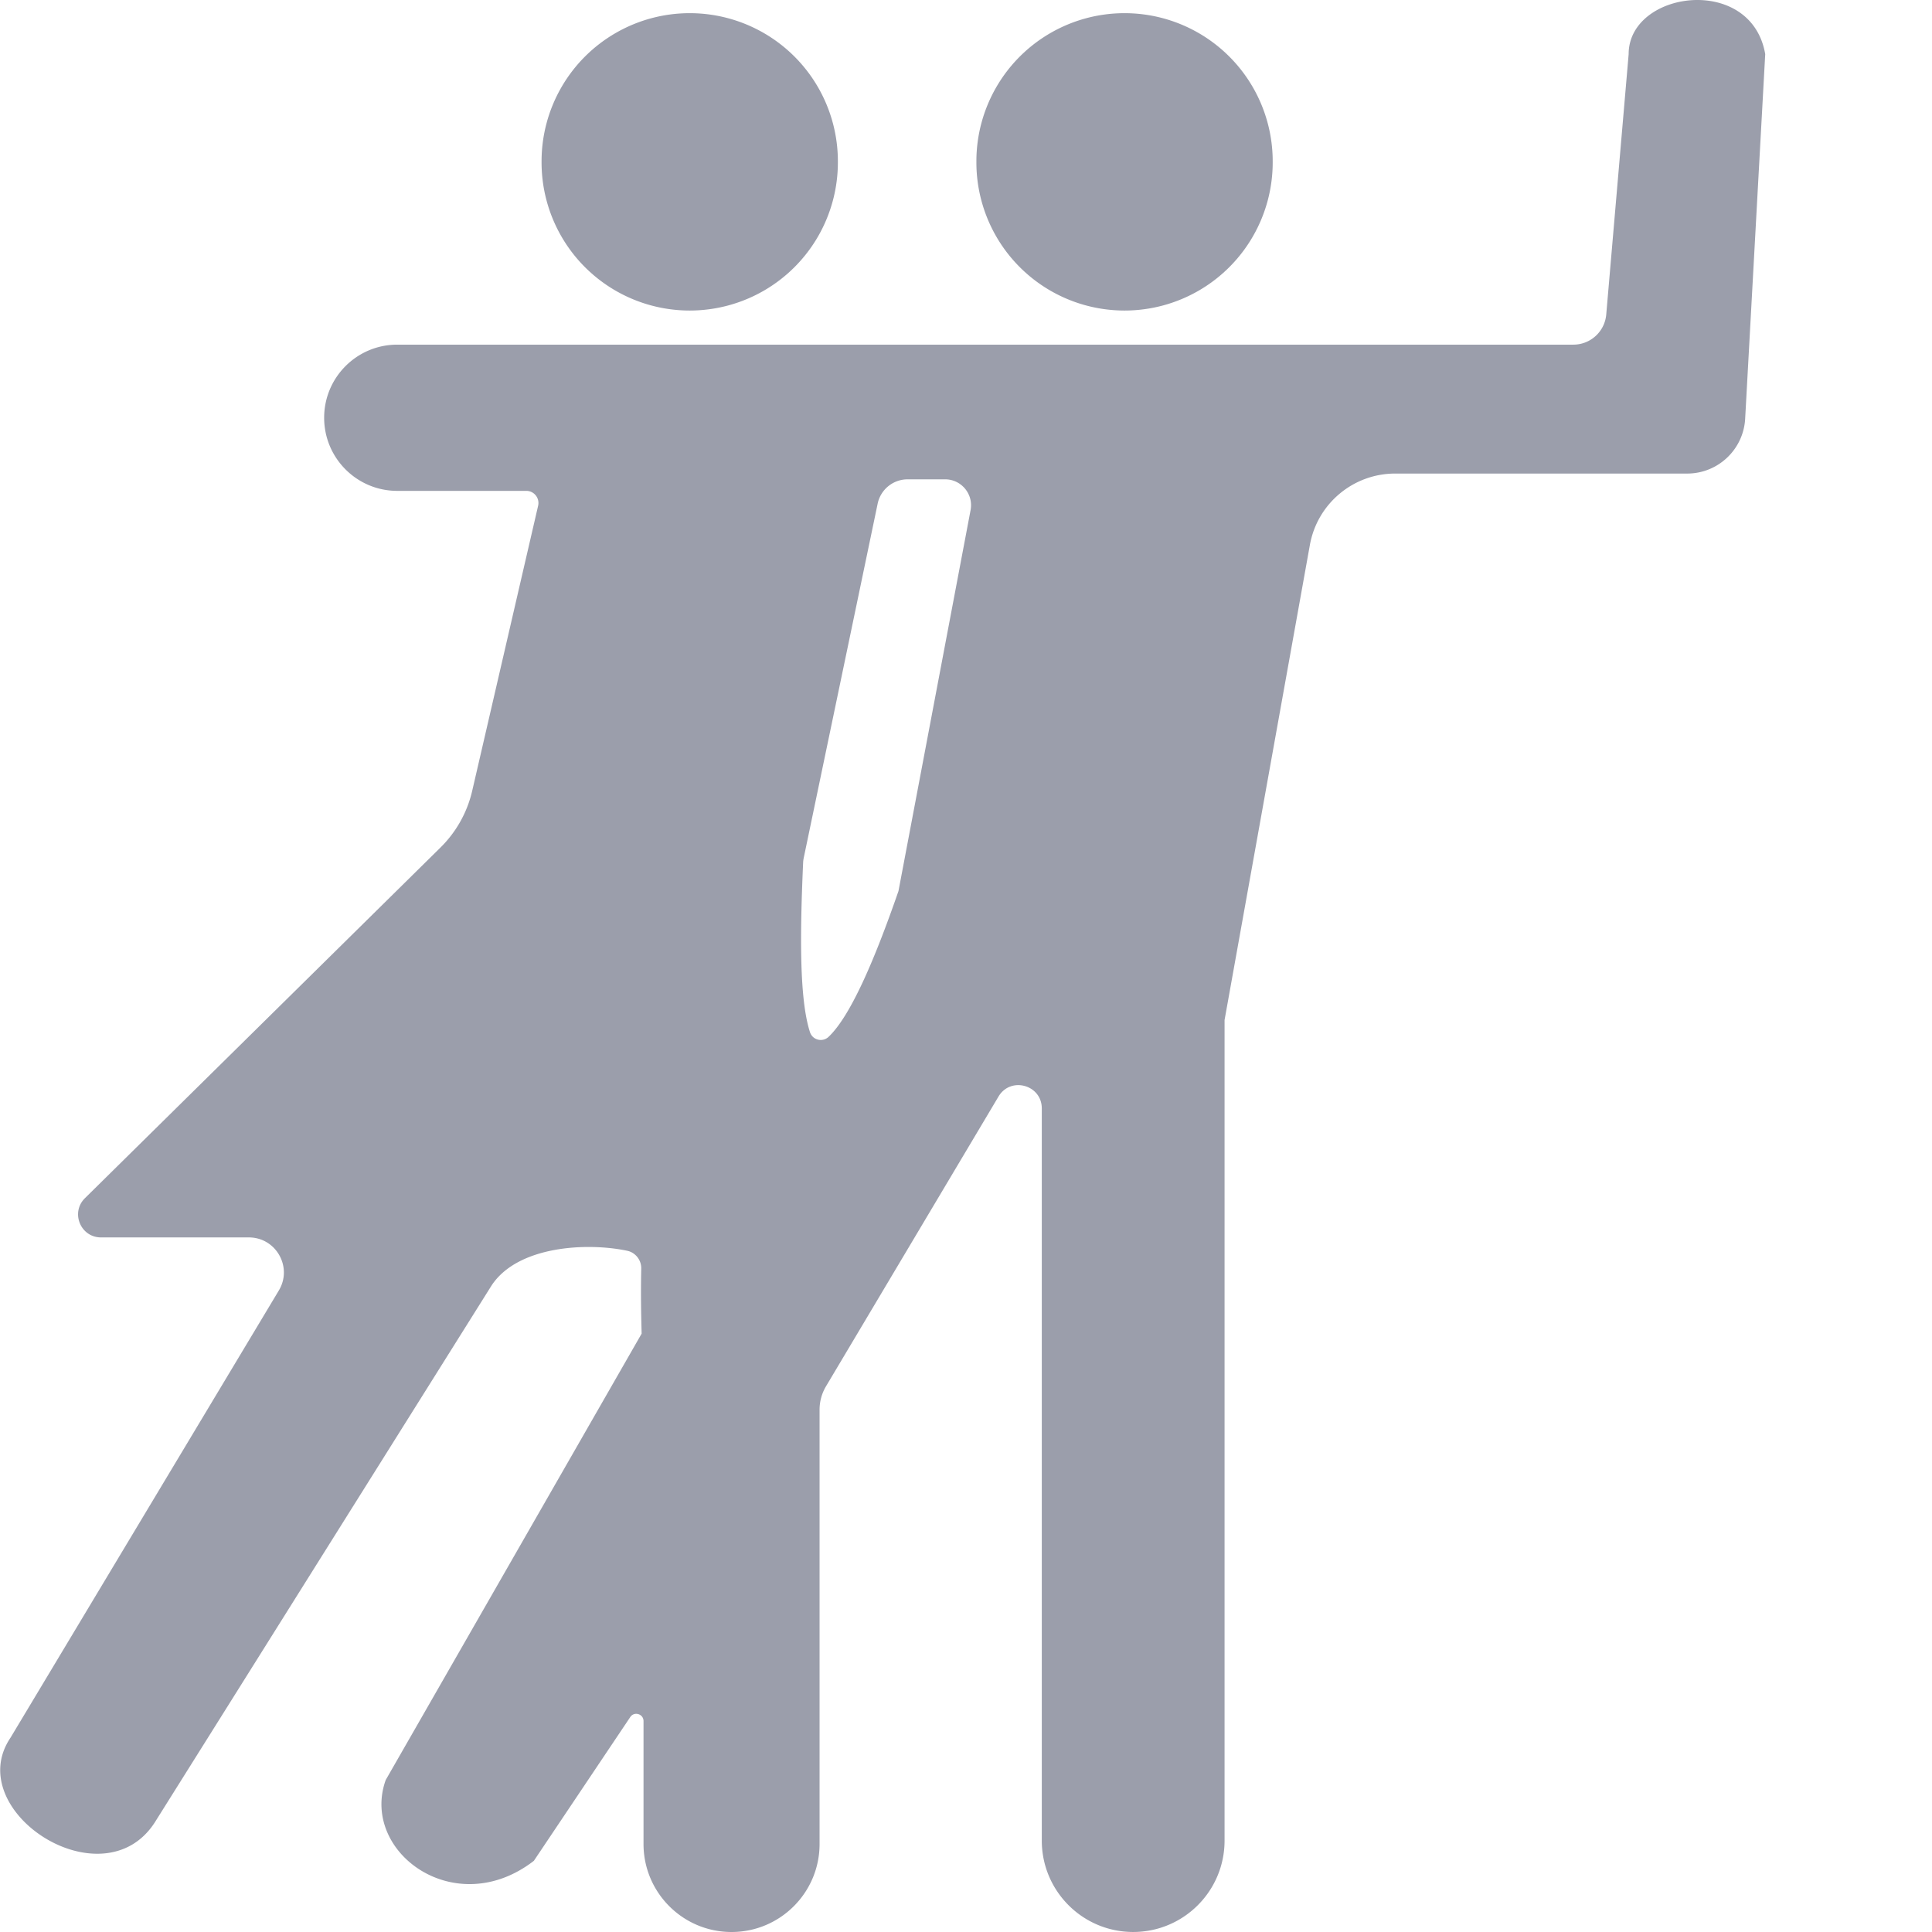 <?xml version="1.0" standalone="no"?><!DOCTYPE svg PUBLIC "-//W3C//DTD SVG 1.1//EN" "http://www.w3.org/Graphics/SVG/1.1/DTD/svg11.dtd"><svg t="1710421151497" class="icon" viewBox="0 0 1024 1024" version="1.1" xmlns="http://www.w3.org/2000/svg" p-id="3029" xmlns:xlink="http://www.w3.org/1999/xlink" width="200" height="200"><path d="M596.034 85.788m-78.525 0a78.525 78.525 0 1 0 157.049 0 78.525 78.525 0 1 0-157.049 0Z" p-id="3030" fill="#9b9eab"></path><path d="M365.568 85.788m-78.525 0a78.525 78.525 0 1 0 157.049 0 78.525 78.525 0 1 0-157.049 0Z" p-id="3031" fill="#9b9eab"></path><path d="M863.223 28.68l-11.878 137.998c-0.777 9.046-8.351 15.99-17.434 15.99H210.556c-21.399 0-38.751 17.351-38.751 38.751 0 21.399 17.351 38.751 38.751 38.751h68.392c4.139 0 7.2 3.847 6.268 7.885l-34.94 151.11A61.668 61.668 0 0 1 233.508 449.163L45.018 635.059c-7.73 7.63-2.33 20.796 8.525 20.796h78.333c14.428 0 23.345 15.743 15.917 28.115L5.582 920.997c-26.242 38.906 48.948 87.698 76.487 44.873l178.467-284.522c13.797-20.997 50.355-22.934 71.845-18.43 4.45 0.932 7.593 4.934 7.492 9.484-0.283 12.938-0.082 23.885 0.21 34.447L204.434 943.438c-13.596 38.075 36.713 75.126 78.525 42.835l51.095-76.204c2.111-3.152 7.026-1.654 7.026 2.138v65.139c0 25.767 20.888 46.654 46.654 46.654 25.767 0 46.654-20.888 46.654-46.654v-230.165c0-4.377 1.179-8.671 3.417-12.427l91.426-153.568c6.414-10.773 22.943-6.222 22.943 6.314v388.055c0 26.754 21.692 48.436 48.436 48.436 26.754 0 48.436-21.692 48.436-48.436V540.617l45.22-251.793c3.929-21.893 22.98-37.828 45.229-37.828h154.765c16.328 0 29.815-12.765 30.71-29.065l10.636-193.251c-7.374-42.57-72.385-33.652-72.385 0zM514.43 270.349l-38.221 201.94c-13.148 37.928-25.666 66.418-37.005 77.227-3.225 3.079-8.534 1.773-9.905-2.467-5.647-17.452-5.318-51.716-3.627-89.773 0.037-0.859 0.146-1.727 0.32-2.568l39.18-187.75a16.214 16.214 0 0 1 15.871-12.902h19.882c8.616 0 15.104 7.831 13.505 16.292z" p-id="3032" fill="#9b9eab"></path></svg>
